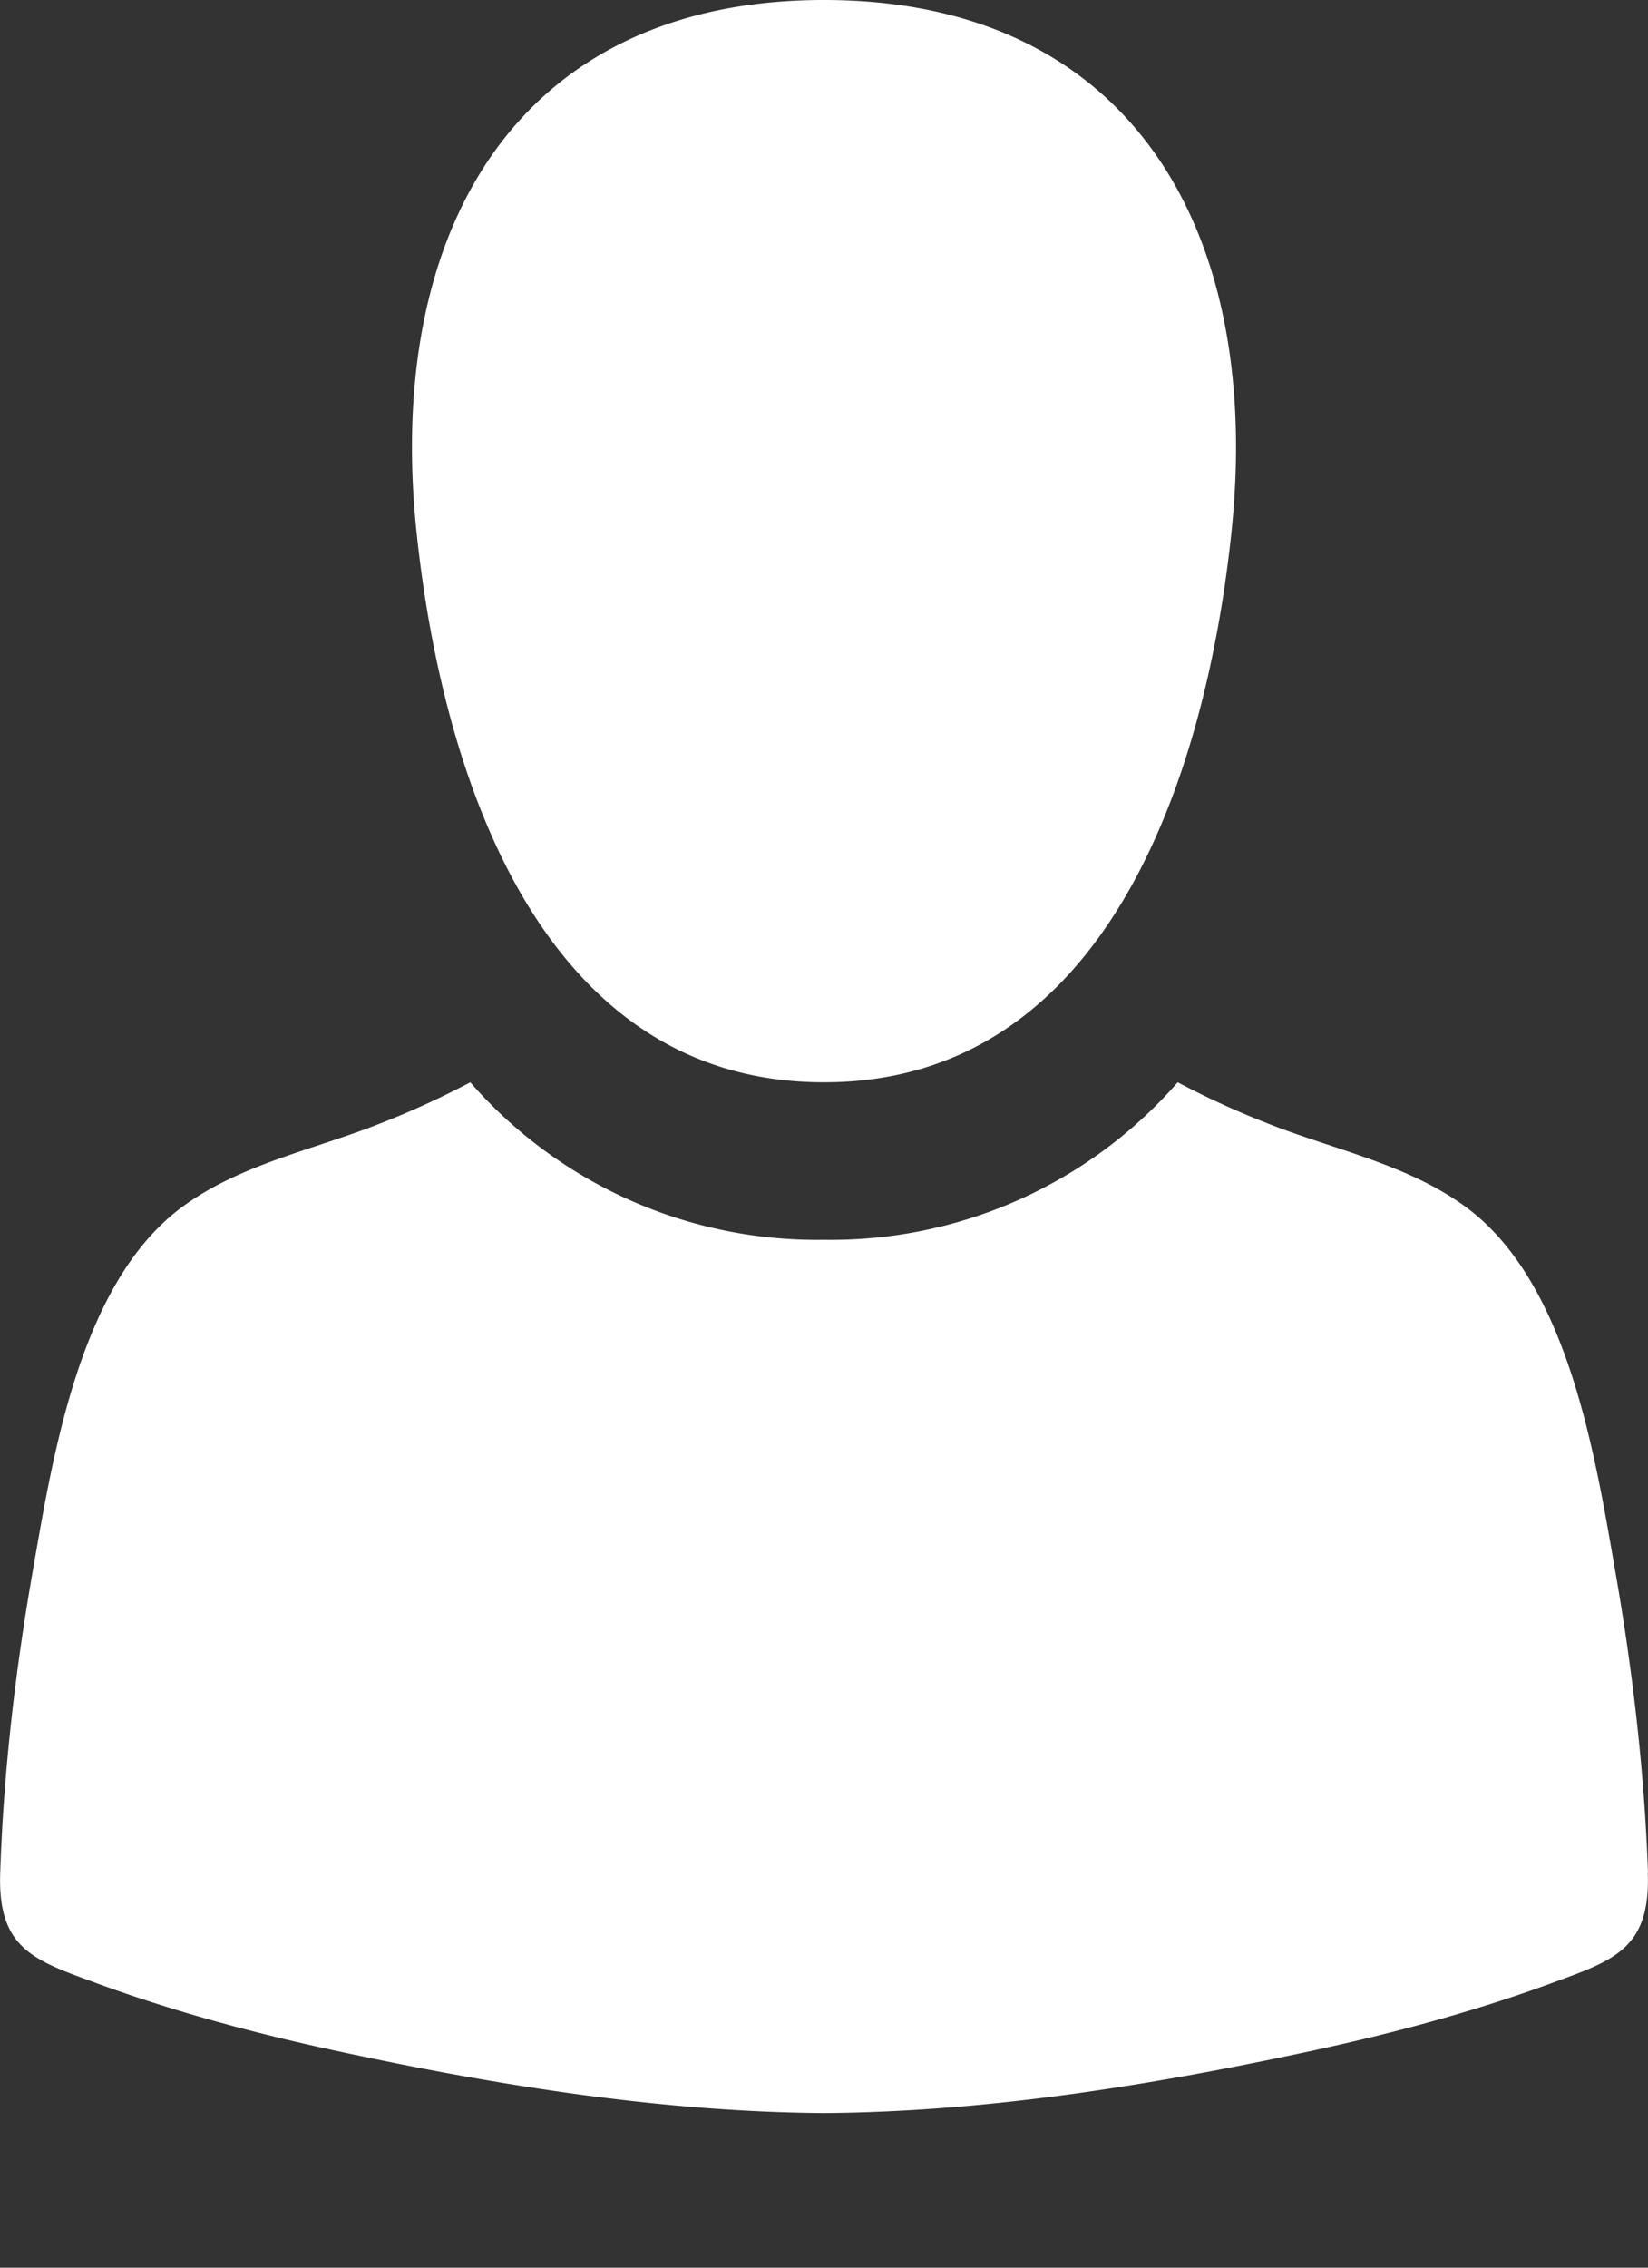<svg width="8" height="11" fill="none" xmlns="http://www.w3.org/2000/svg"><rect width="100%" height="100%" fill="#333333" stroke="none"/><path fill-rule="evenodd" clip-rule="evenodd" d="M4 5.25c1.36 0 1.849-1.46 1.977-2.66C6.135 1.112 5.483 0 4 0S1.865 1.112 2.023 2.59C2.151 3.79 2.64 5.25 4 5.25zm4 3.835c-.017-.48-.072-.962-.154-1.435-.1-.573-.227-1.412-.718-1.786-.285-.215-.652-.286-.978-.416a4.206 4.206 0 0 1-.433-.198A2.234 2.234 0 0 1 4 6.014a2.233 2.233 0 0 1-1.717-.764 4.194 4.194 0 0 1-.433.198c-.326.13-.693.2-.978.416-.49.374-.618 1.213-.718 1.786-.082.473-.137.955-.153 1.435-.013.372.168.425.473.537.383.14.778.245 1.176.33.769.165 1.561.292 2.35.298.789-.006 1.58-.133 2.35-.298.397-.085.793-.19 1.176-.33.305-.112.486-.165.473-.537z" fill="#fff"/></svg>